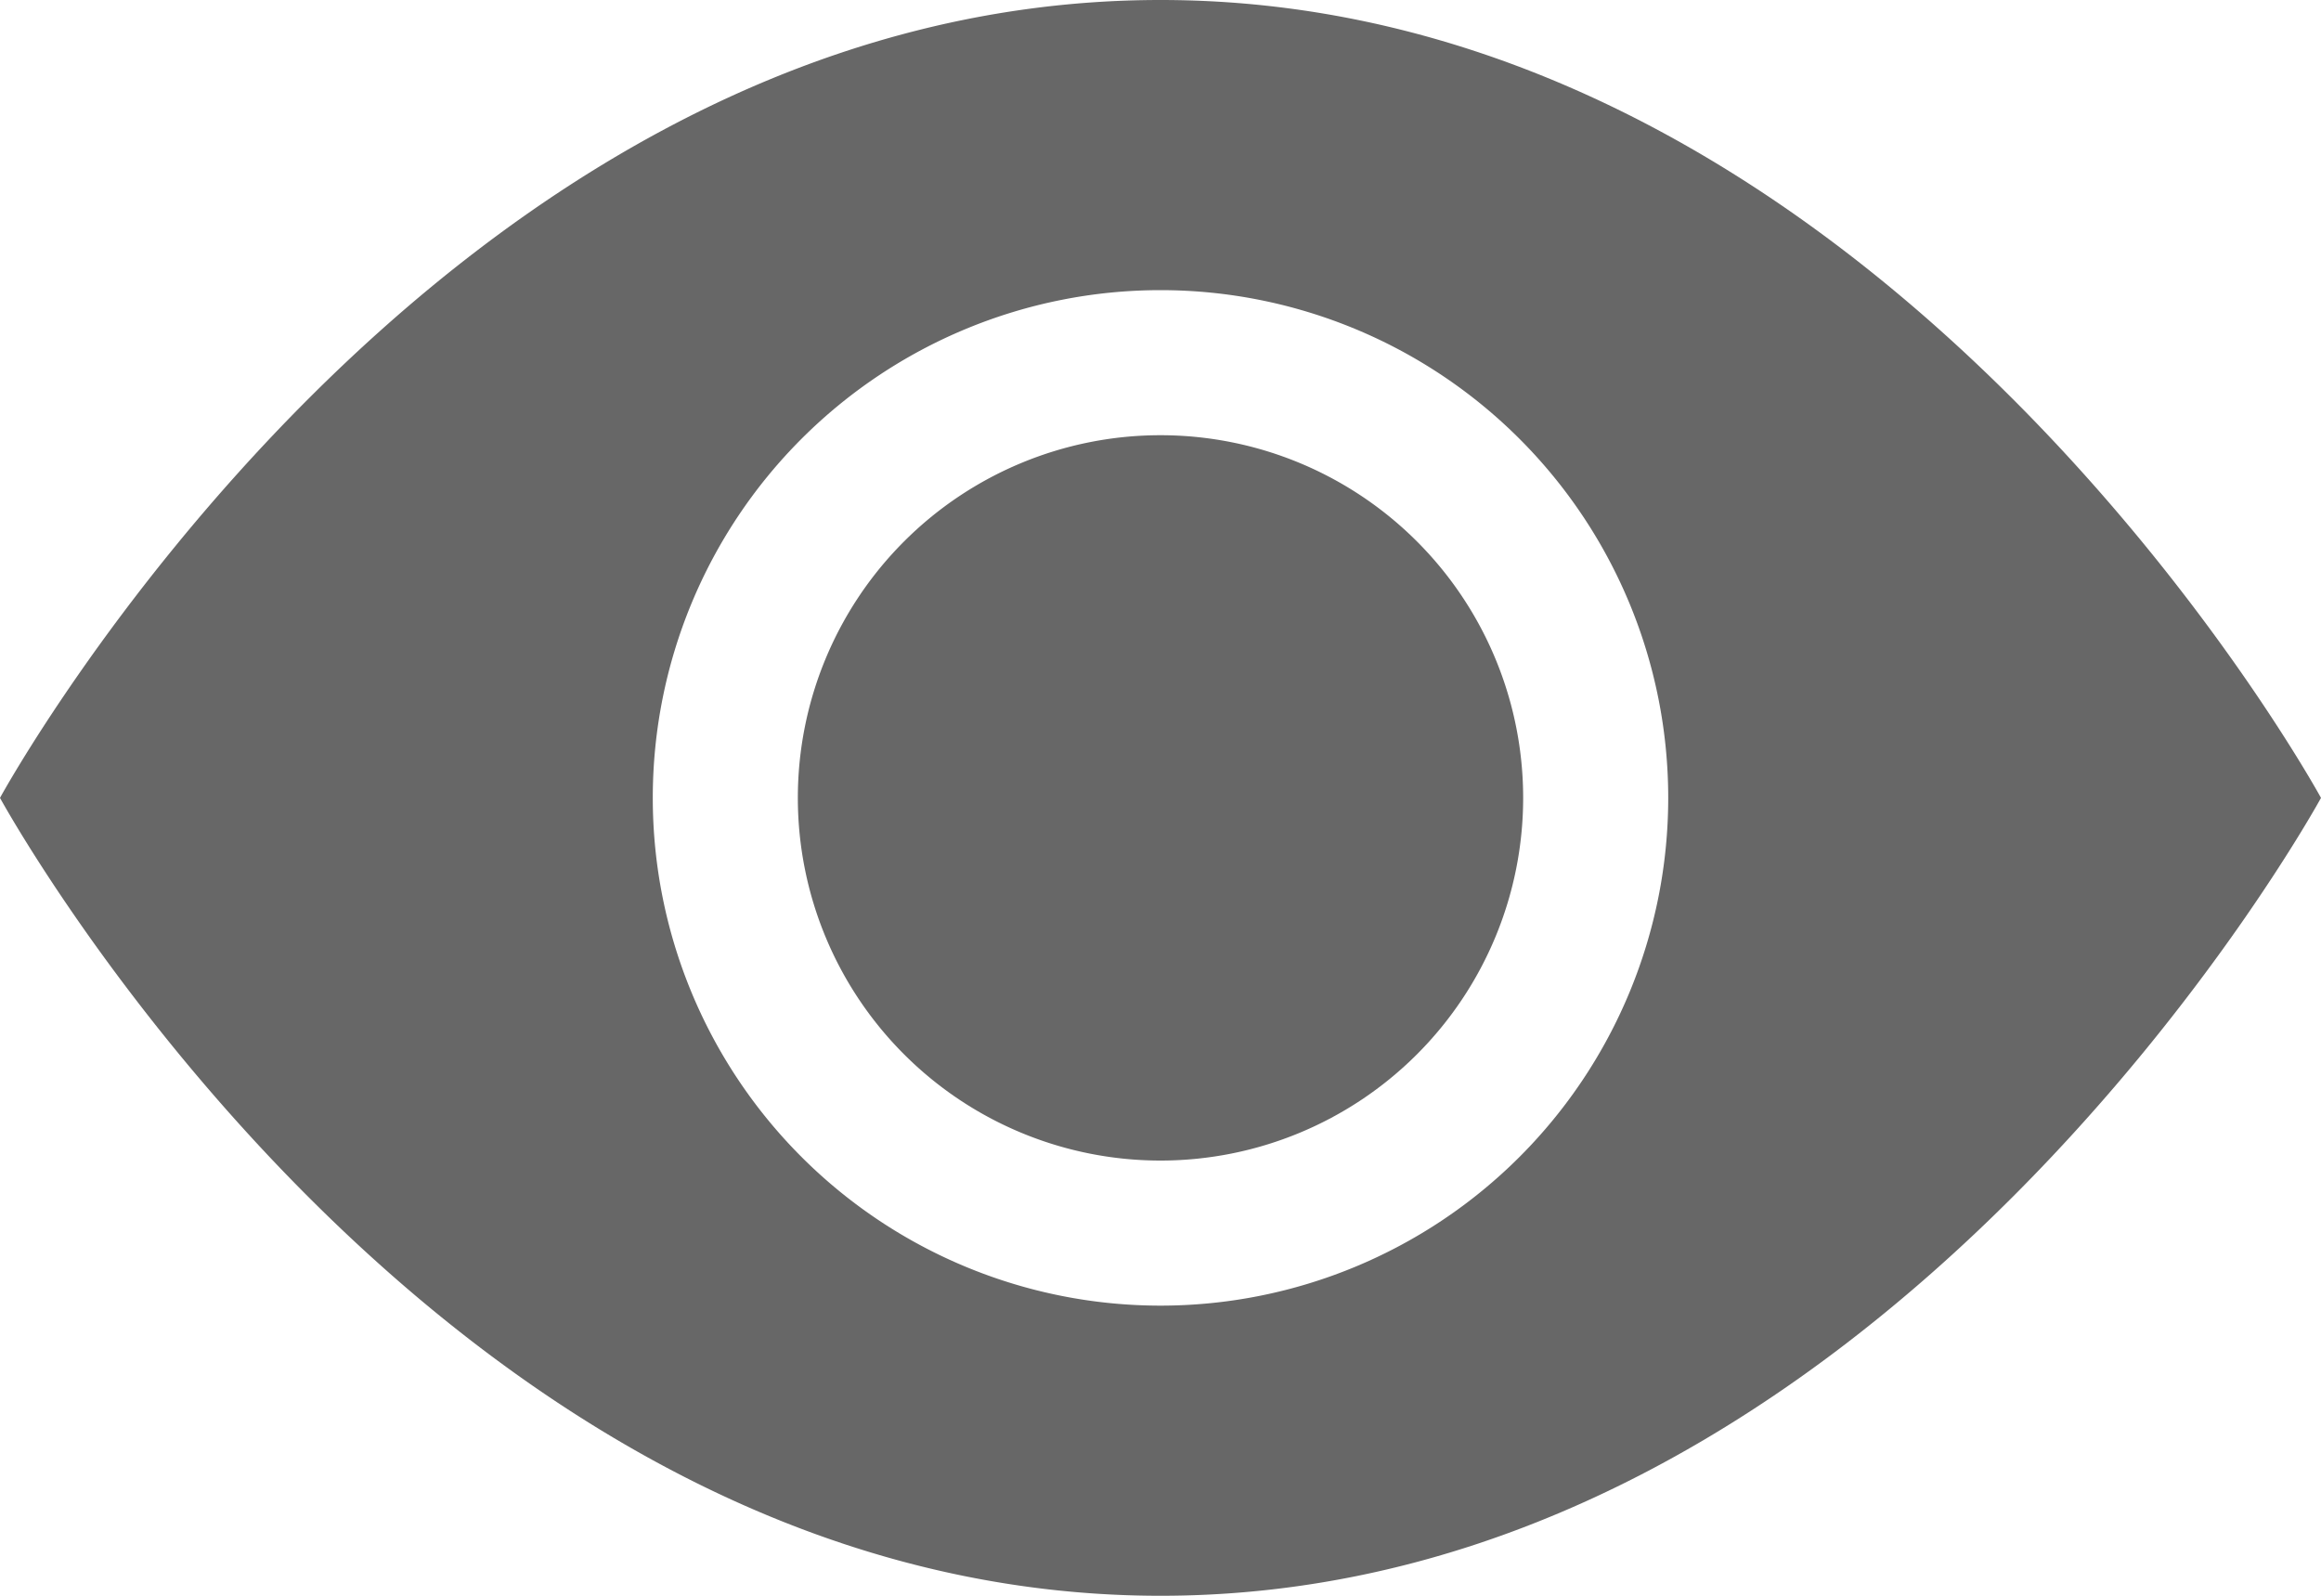 <svg xmlns="http://www.w3.org/2000/svg" width="16" height="11" viewBox="0 0 16 11">
  <g id="eyeone" transform="translate(0 -2.5)">
    <path id="Path_1316" data-name="Path 1316" d="M10.5,8A2.5,2.5,0,1,1,8,5.5,2.5,2.5,0,0,1,10.5,8Z" fill="#676767"/>
    <path id="Path_1317" data-name="Path 1317" d="M0,8S3,2.5,8,2.5,16,8,16,8s-3,5.5-8,5.5S0,8,0,8Zm8,3.5A3.5,3.5,0,1,0,4.5,8,3.5,3.5,0,0,0,8,11.5Z" fill="#676767"/>
  </g>
</svg>
